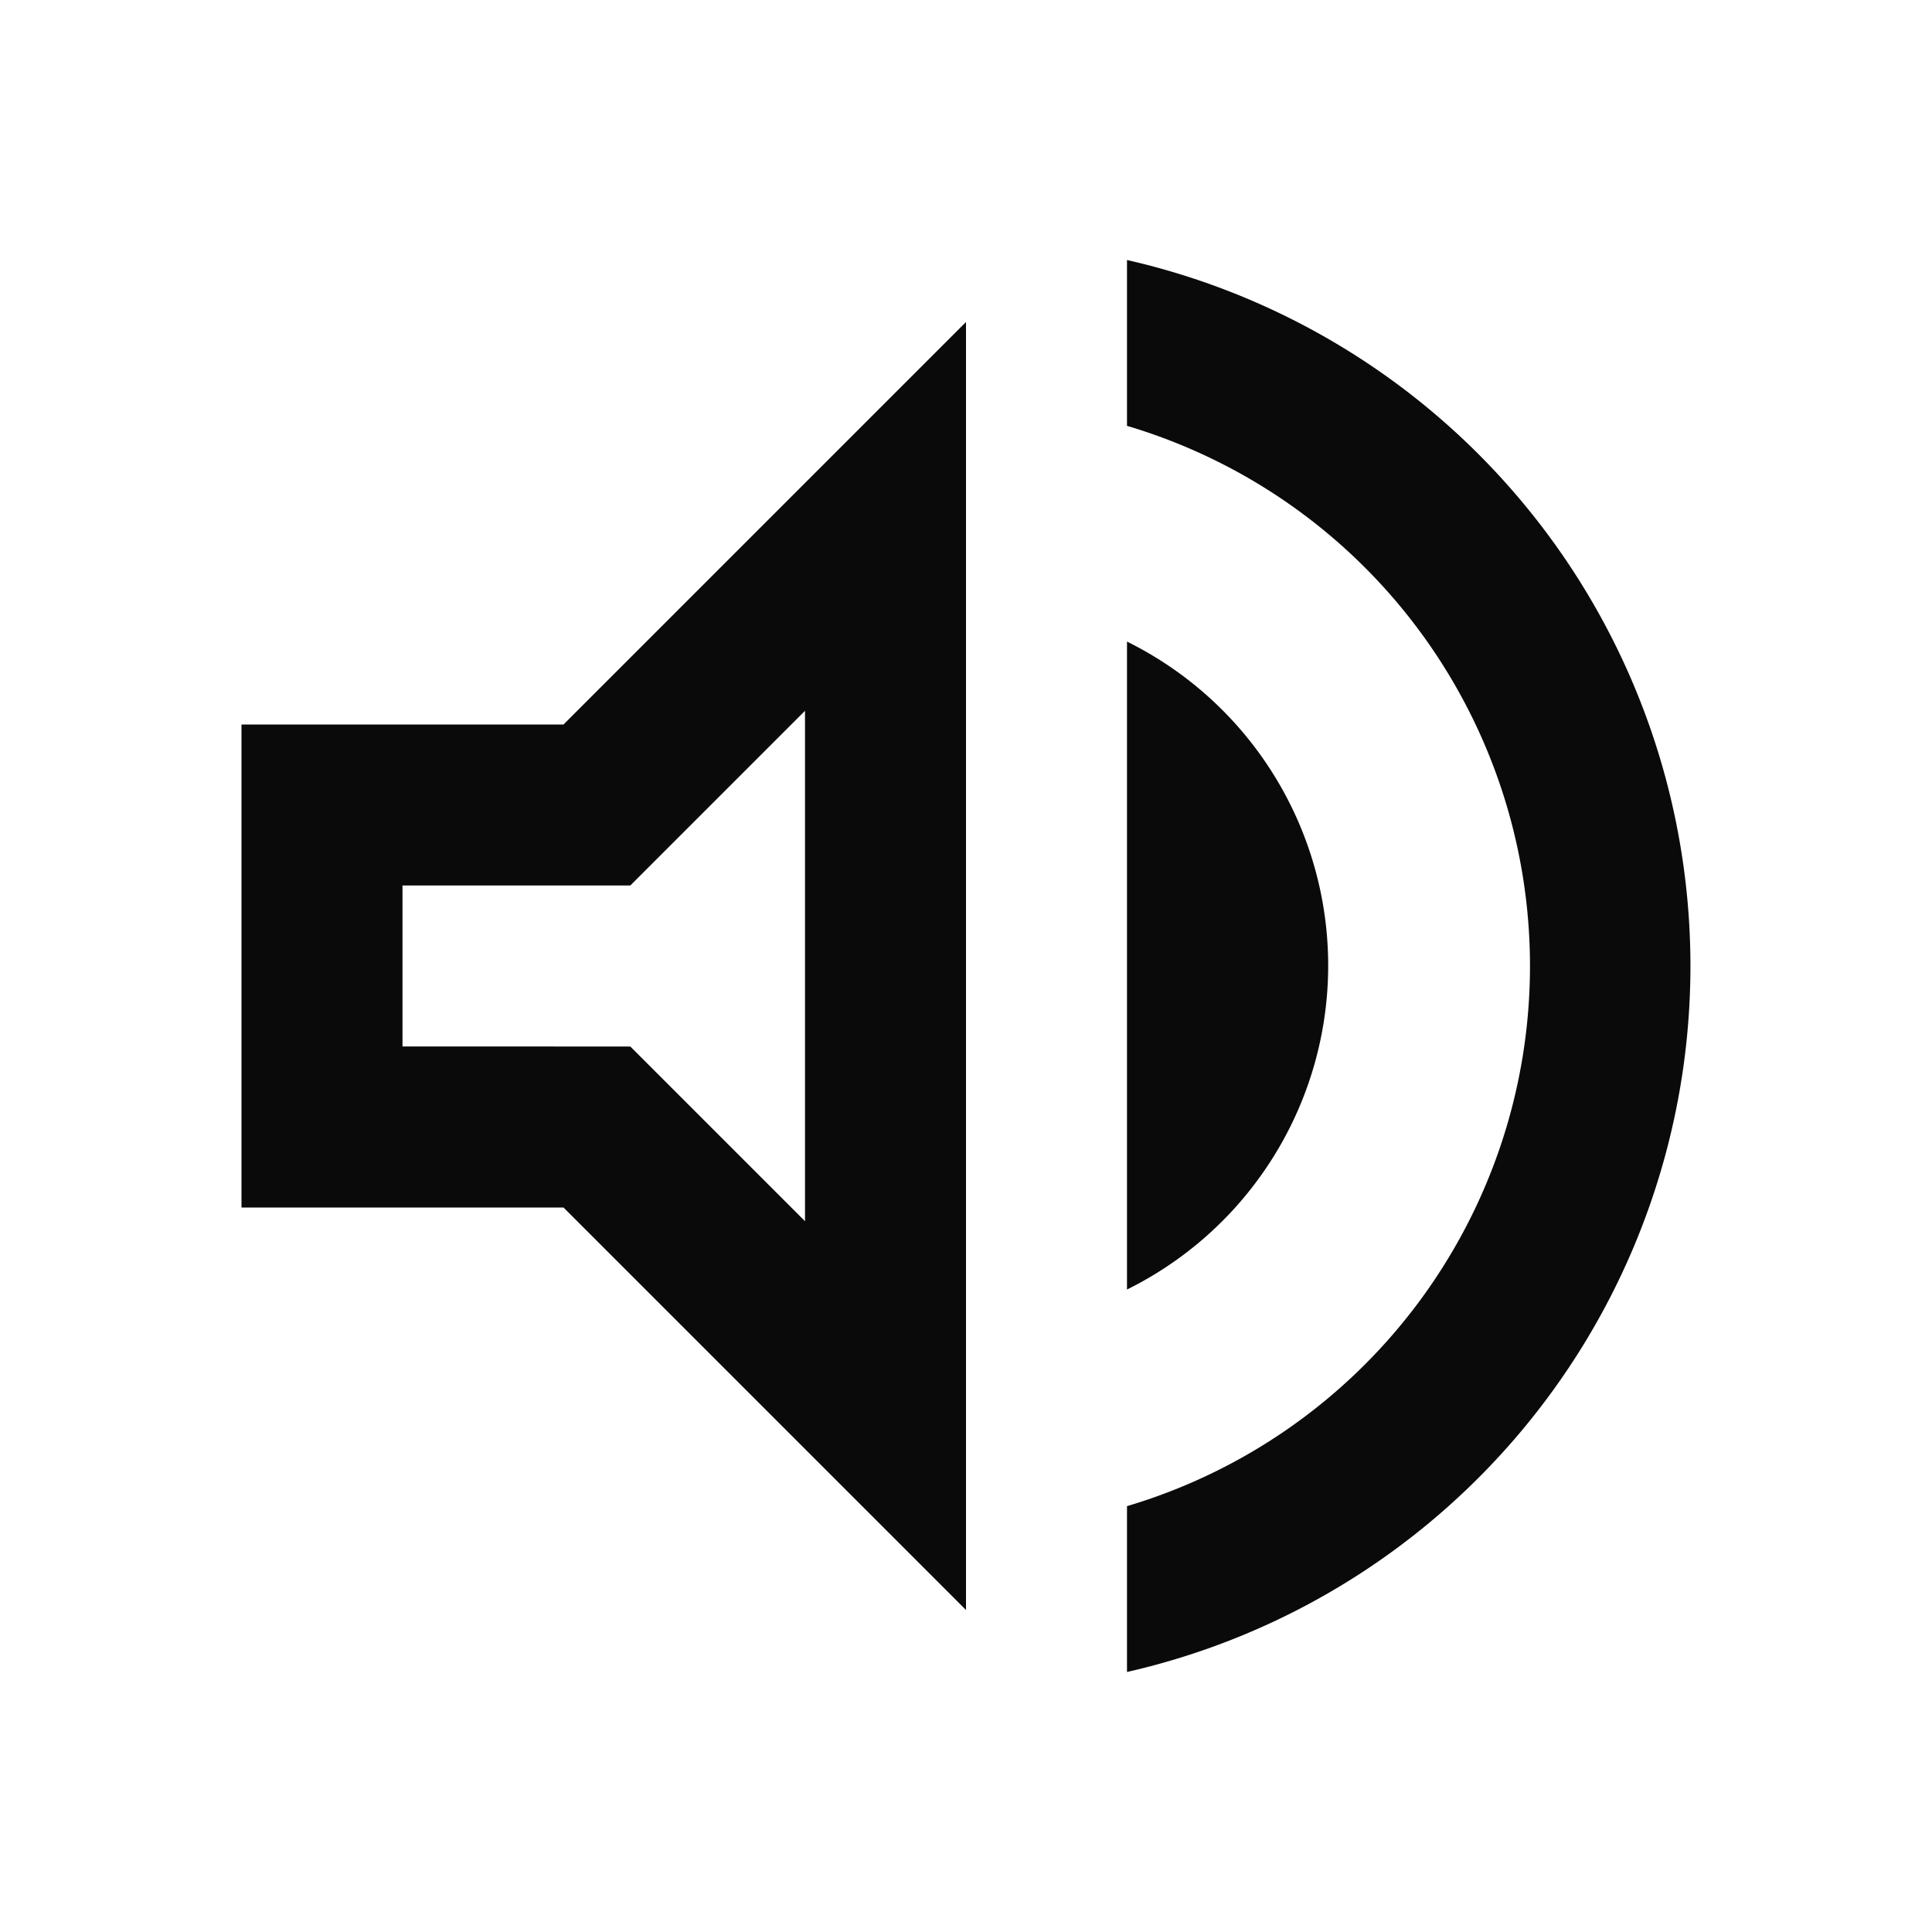 <svg id="volume_up_24px" xmlns="http://www.w3.org/2000/svg" width="24" height="24" viewBox="0 0 24 24">
  <path id="icon_av_volume_up_24px" data-name="icon/av/volume_up_24px" d="M14,20.77h0V18.71A7,7,0,0,0,14,5.29V3.23a8.994,8.994,0,0,1,0,17.54ZM12,20l0,0L7,15H3V9H7l5-5V20ZM5,11v2H7.83L10,15.17V8.83L7.83,11Zm9,5.02V7.97a4.49,4.49,0,0,1,0,8.049Z" fill="#0a0a0a"/>
</svg>
